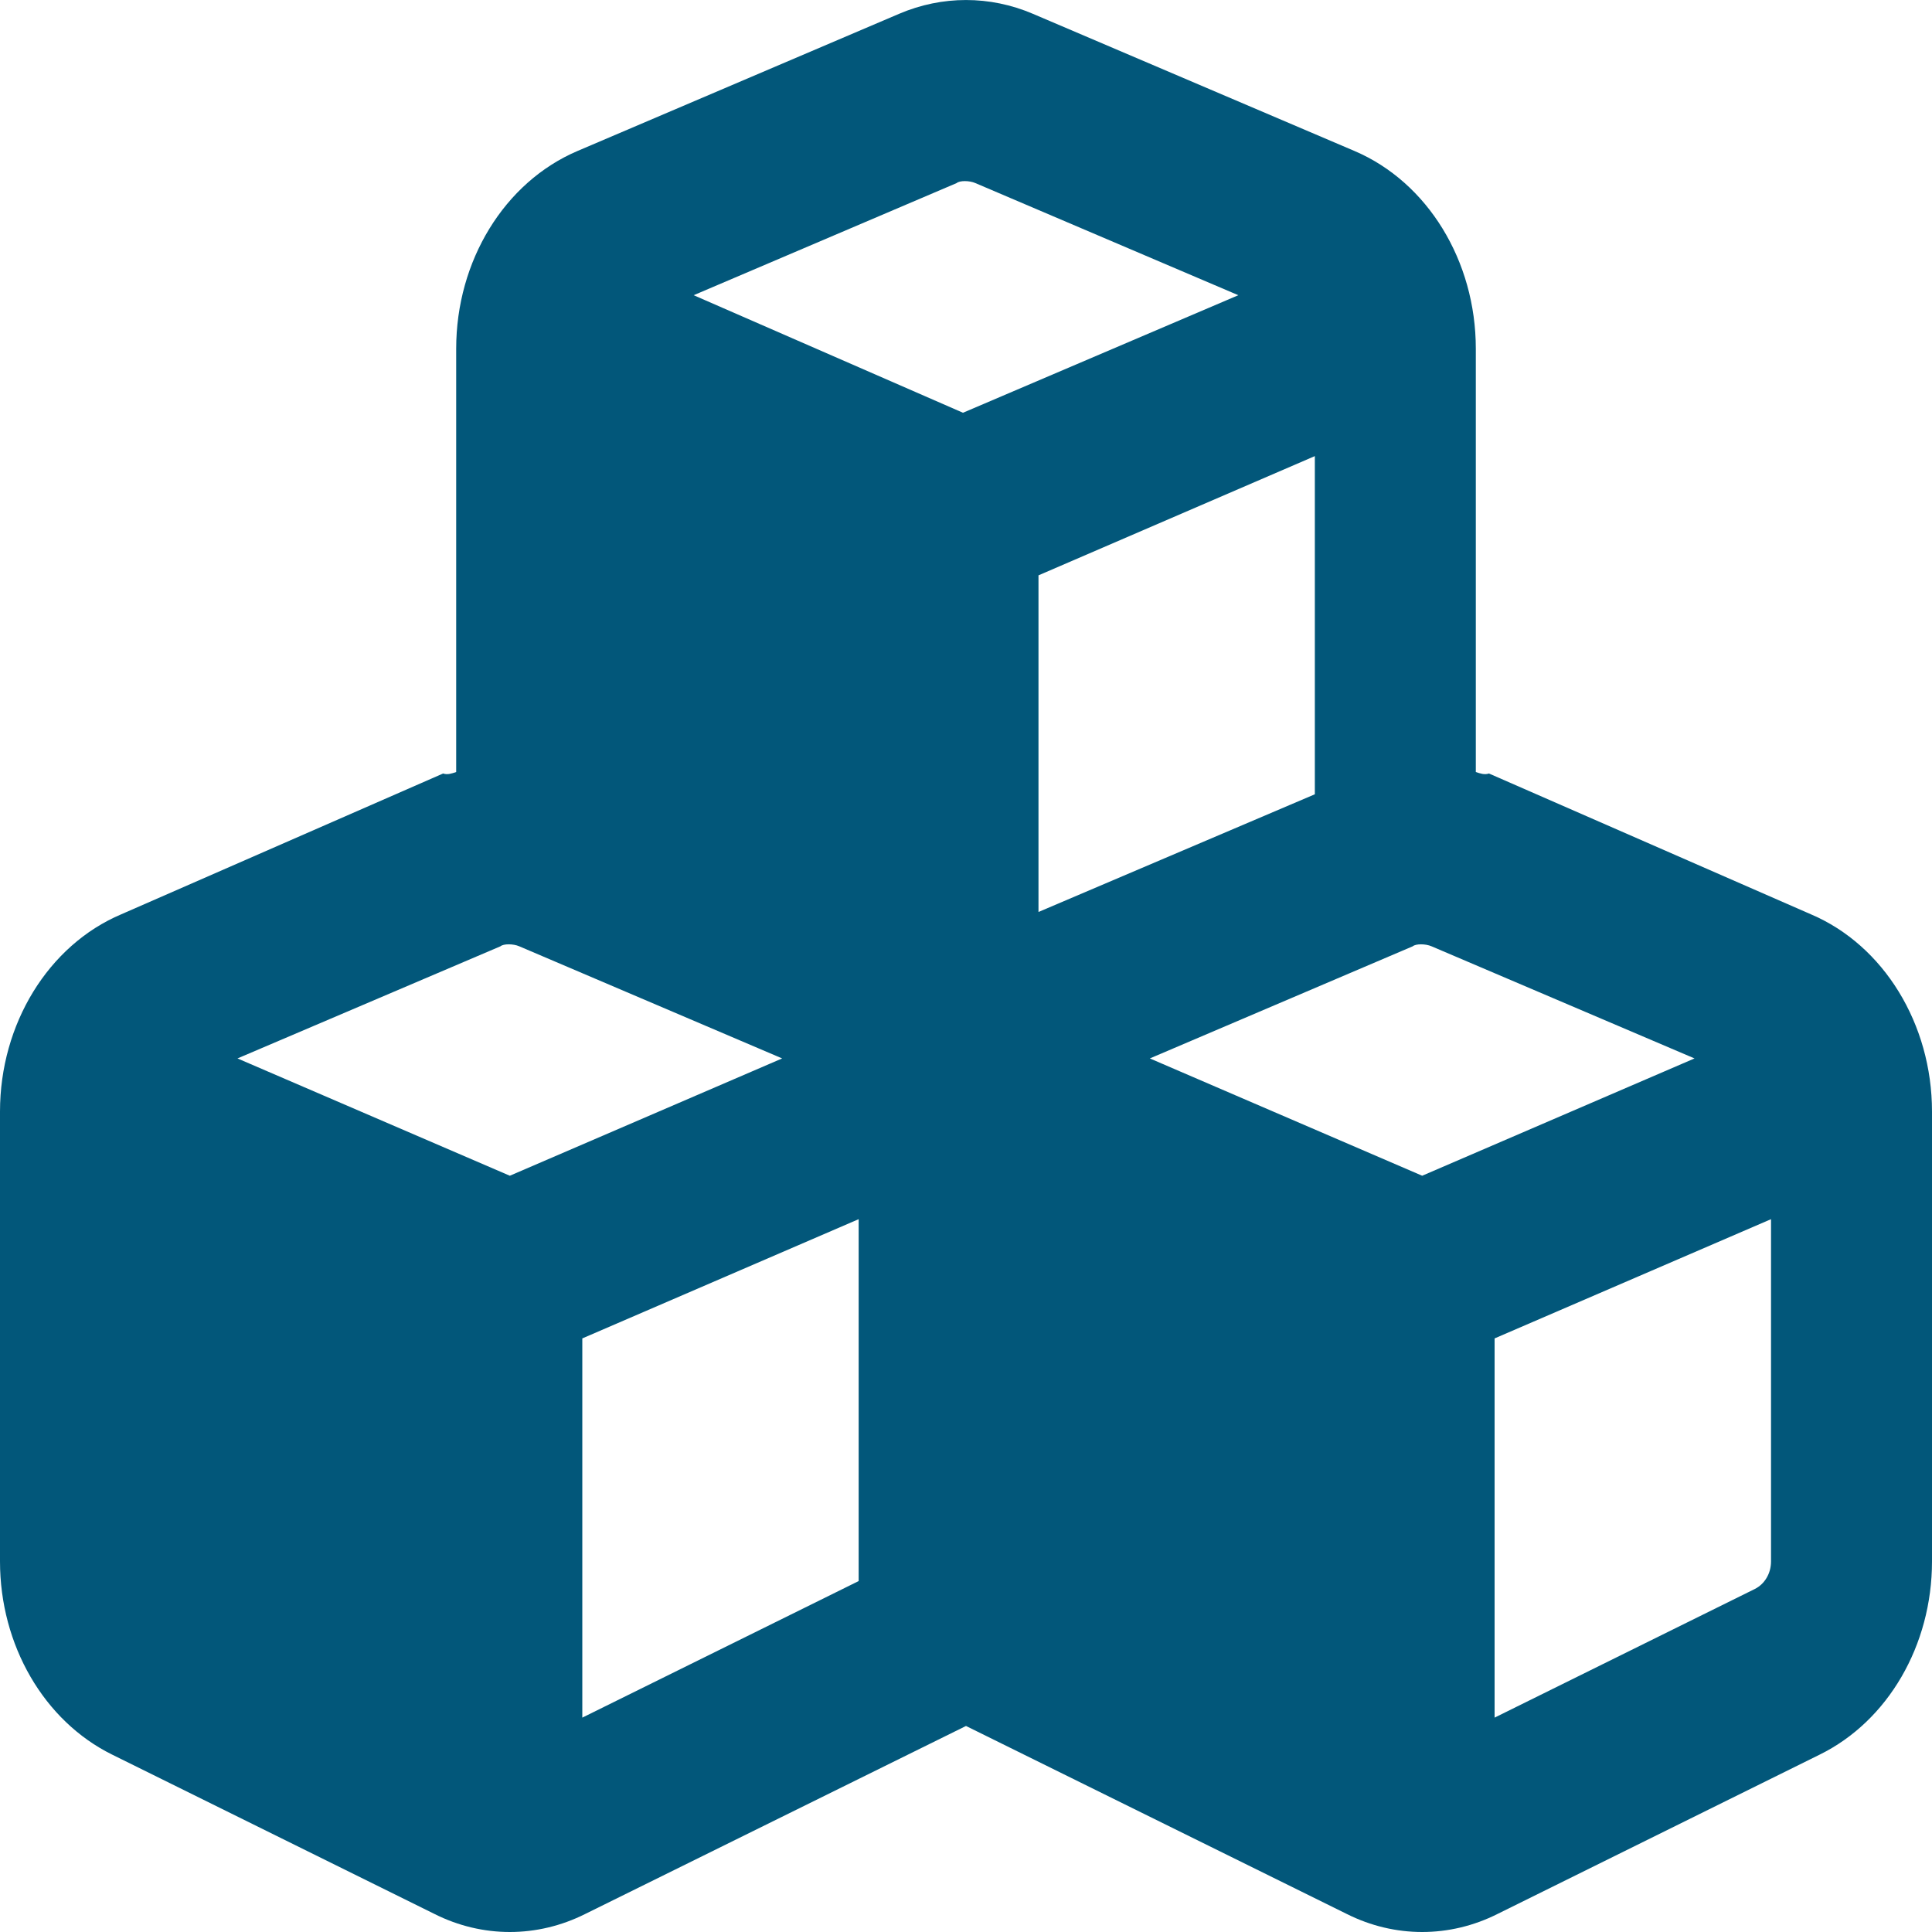 <svg width="25" height="25" viewBox="0 0 25 25" fill="none" xmlns="http://www.w3.org/2000/svg">
<path d="M7.47 1.955L11.636 0.178C12.192 -0.059 12.808 -0.059 13.364 0.178L17.53 1.955C18.472 2.358 19.097 3.375 19.097 4.512V9.99C19.154 10.009 19.21 10.029 19.267 10.009L23.433 11.831C24.375 12.231 25 13.251 25 14.384V20.205C25 21.289 24.431 22.27 23.546 22.705L19.379 24.766C18.759 25.078 18.047 25.078 17.426 24.766L12.5 22.334L7.574 24.766C6.953 25.078 6.241 25.078 5.621 24.766L1.452 22.705C0.57 22.27 0 21.289 0 20.205V14.384C0 13.251 0.625 12.231 1.569 11.831L5.734 10.009C5.79 10.029 5.846 10.009 5.903 9.99V4.512C5.903 3.375 6.528 2.358 7.47 1.955ZM12.621 2.369C12.543 2.335 12.418 2.335 12.379 2.369L8.976 3.82L12.461 5.341L16.024 3.82L12.621 2.369ZM17.014 10.278V5.902L13.438 7.445V11.801L17.014 10.278ZM6.719 12.245C6.641 12.211 6.515 12.211 6.476 12.245L3.073 13.696L6.597 15.214L10.121 13.696L6.719 12.245ZM7.535 22.226L11.111 20.459V15.776L7.535 17.319V22.226ZM14.879 13.696L18.403 15.214L21.927 13.696L18.524 12.245C18.446 12.211 18.32 12.211 18.281 12.245L14.879 13.696ZM22.917 20.205V15.776L19.34 17.319V22.226L22.708 20.561C22.834 20.498 22.917 20.361 22.917 20.205Z" fill="#02577A"/>
</svg>

